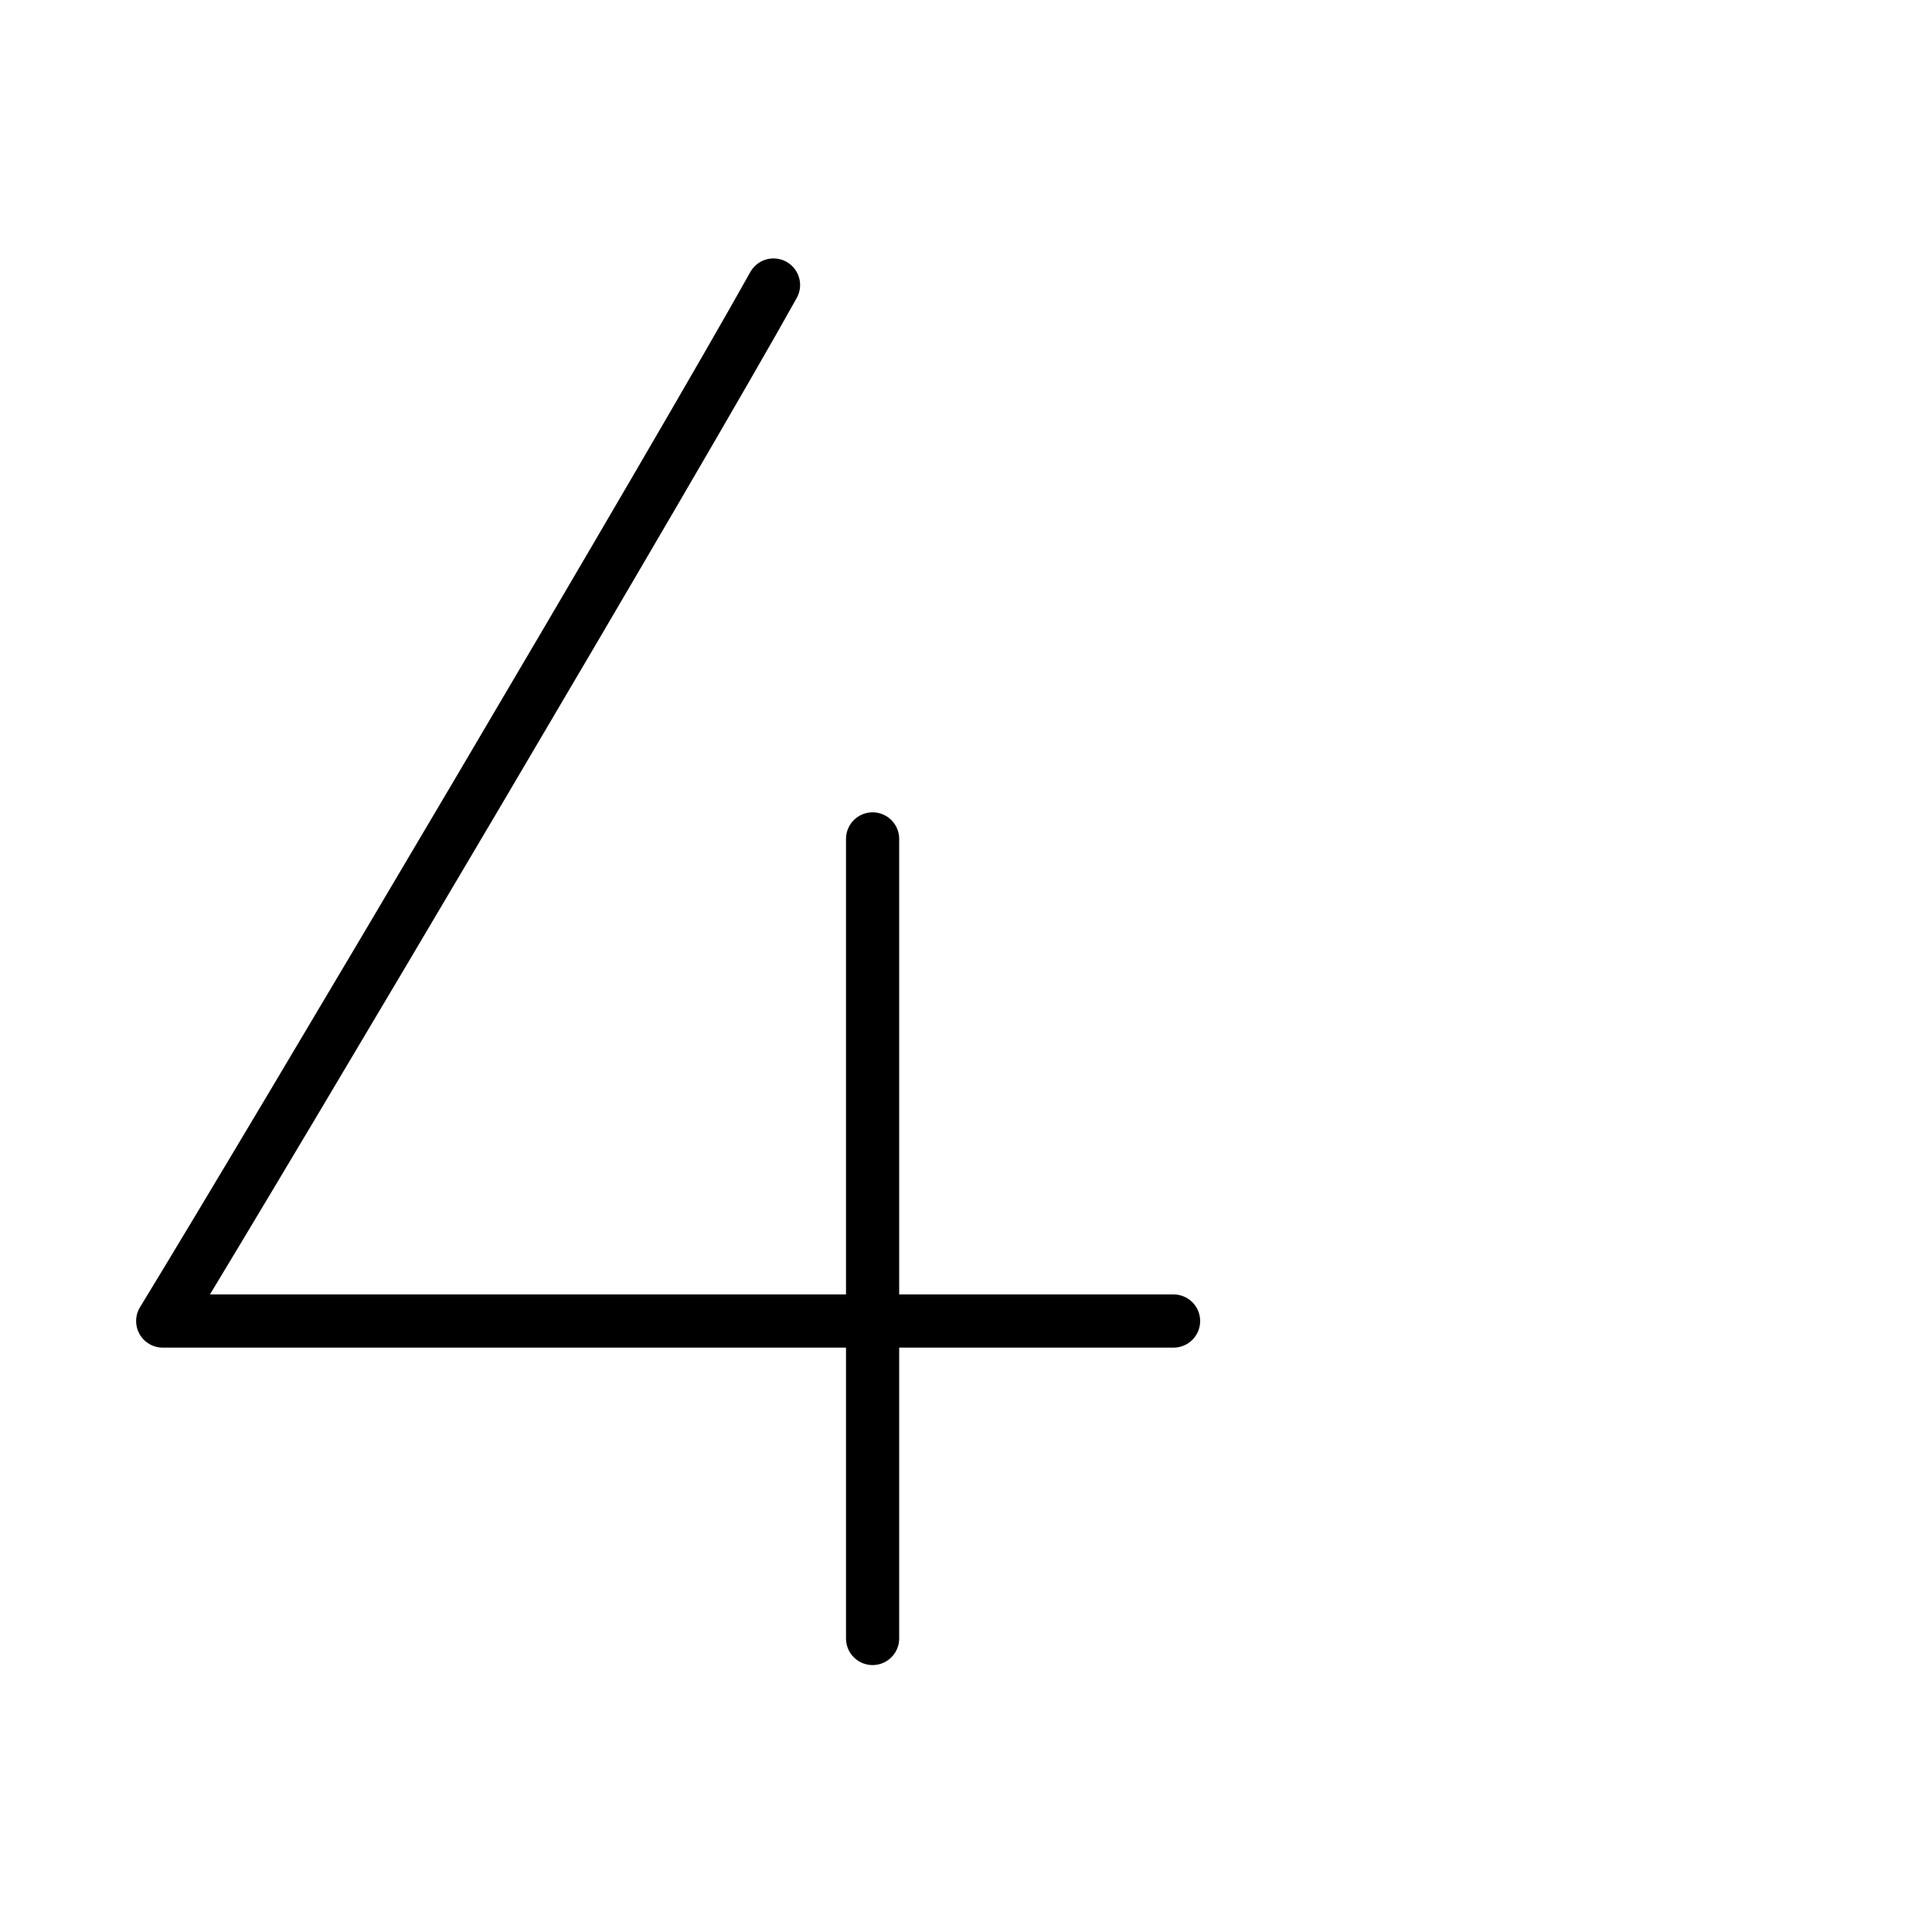 <?xml version="1.0" encoding="UTF-8"?>
<!--
Copyright (C) 2009/2010/2011 Ulrich Apel.
This work is distributed under the conditions of the Creative Commons 
Attribution-Share Alike 3.0 Licence. This means you are free:
* to Share - to copy, distribute and transmit the work
* to Remix - to adapt the work

Under the following conditions:
* Attribution. You must attribute the work by stating your use of KanjiVG in
  your own copyright header and linking to KanjiVG's website
  (http://kanjivg.tagaini.net)
* Share Alike. If you alter, transform, or build upon this work, you may
  distribute the resulting work only under the same or similar license to this
  one.

See http://creativecommons.org/licenses/by-sa/3.0/ for more details.
-->
<!DOCTYPE svg PUBLIC "-//W3C//DTD SVG 1.0//EN" "http://www.w3.org/TR/2001/REC-SVG-20010904/DTD/svg10.dtd">
<svg xmlns="http://www.w3.org/2000/svg" width="109" height="109" viewBox="0 0 109 109">
<g id="kvg:StrokePaths_00034" style="fill:none;stroke:#000000;stroke-width:3;stroke-linecap:round;stroke-linejoin:round;">
<g id="kvg:00034">
	<path id="kvg:00034-s1" d="M43.64,16.08c-5.06,9.1-28.1,48.04-34.46,58.45c14.16,0,50.53,0,57.03,0"/>
	<path id="kvg:00034-s2" d="M49.23,47.33c0,7.23,0,38.76,0,45.11"/>
</g>
</g>
<g id="kvg:StrokeNumbers_00034" style="font-size:8;fill:#808080">
</g>
</svg>
